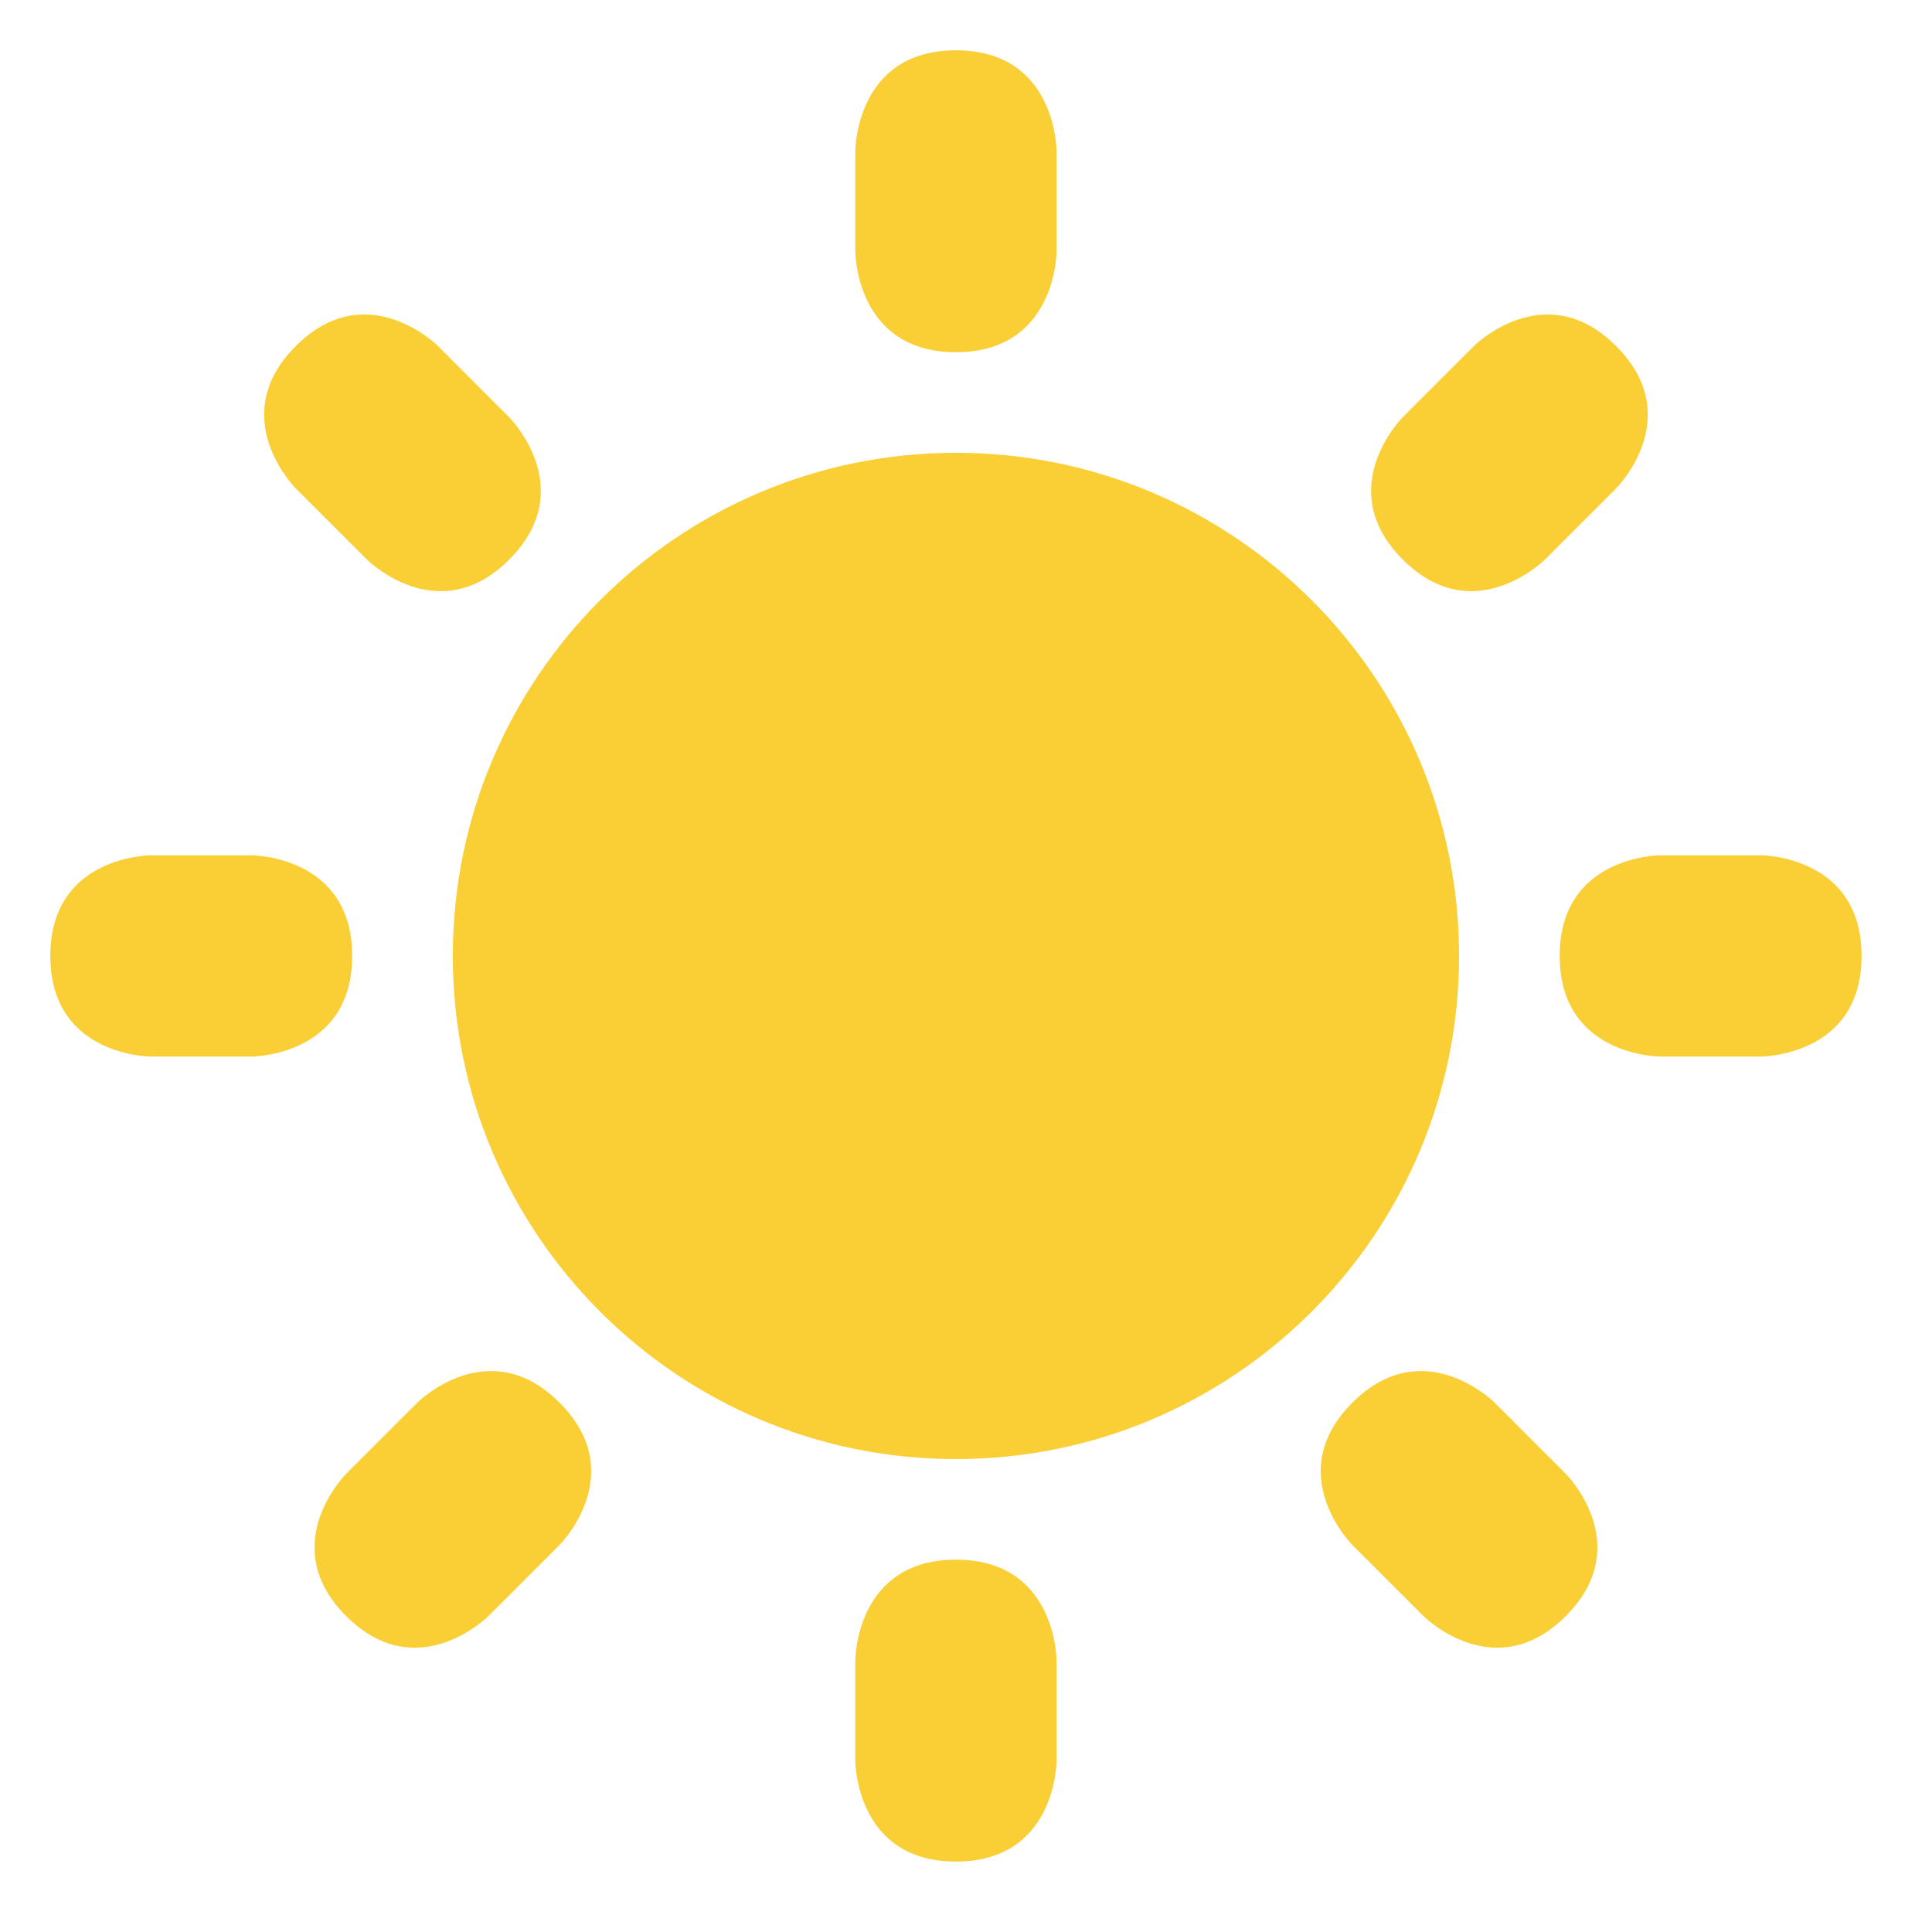 <svg width="48" height="48" viewBox="0 0 48 48" fill="none" xmlns="http://www.w3.org/2000/svg">
<g clip-path="url(#clip0_209_53)">
<mask id="mask0_209_53" style="mask-type:luminance" maskUnits="userSpaceOnUse" x="0" y="0" width="48" height="48">
<path d="M0 0H47.5V47.5H0V0Z" fill="white"/>
</mask>
<g mask="url(#mask0_209_53)">
<path d="M21.25 3.75C21.25 3.75 21.25 1.25 23.75 1.25C26.25 1.25 26.25 3.75 26.25 3.75V6.25C26.25 6.25 26.25 8.75 23.75 8.75C21.25 8.75 21.25 6.25 21.25 6.25V3.75ZM43.75 21.25C43.75 21.25 46.25 21.25 46.25 23.75C46.25 26.25 43.75 26.25 43.75 26.25H41.25C41.25 26.25 38.75 26.25 38.75 23.75C38.75 21.25 41.25 21.25 41.25 21.25H43.75ZM6.25 21.25C6.25 21.25 8.75 21.25 8.75 23.75C8.75 26.25 6.25 26.25 6.25 26.25H3.75C3.75 26.25 1.25 26.25 1.25 23.75C1.25 21.25 3.75 21.25 3.75 21.25H6.25ZM12.651 10.367C12.651 10.367 14.419 12.135 12.651 13.902C10.884 15.67 9.116 13.902 9.116 13.902L7.348 12.135C7.348 12.135 5.58 10.367 7.348 8.599C9.116 6.831 10.884 8.599 10.884 8.599L12.651 10.367ZM38.901 36.616C38.901 36.616 40.669 38.384 38.901 40.151C37.134 41.919 35.366 40.151 35.366 40.151L33.599 38.384C33.599 38.384 31.831 36.616 33.599 34.849C35.366 33.081 37.134 34.849 37.134 34.849L38.901 36.616ZM38.385 13.901C38.385 13.901 36.617 15.669 34.85 13.901C33.083 12.134 34.85 10.366 34.85 10.366L36.617 8.599C36.617 8.599 38.385 6.831 40.153 8.599C41.92 10.366 40.153 12.134 40.153 12.134L38.385 13.901ZM12.135 40.151C12.135 40.151 10.367 41.919 8.6 40.151C6.832 38.384 8.6 36.616 8.6 36.616L10.367 34.849C10.367 34.849 12.135 33.081 13.902 34.849C15.67 36.616 13.902 38.384 13.902 38.384L12.135 40.151ZM21.25 41.25C21.25 41.25 21.25 38.75 23.75 38.75C26.25 38.75 26.25 41.25 26.25 41.25V43.75C26.25 43.75 26.25 46.25 23.75 46.25C21.25 46.25 21.25 43.75 21.25 43.75V41.25ZM36.25 23.75C36.25 16.846 30.652 11.25 23.75 11.25C16.846 11.25 11.25 16.846 11.25 23.75C11.25 30.652 16.846 36.25 23.75 36.25C30.652 36.25 36.25 30.652 36.25 23.75Z" fill="#FACF35"/>
</g>
</g>
<defs>
<clipPath id="clip0_209_53">
<rect width="47.5" height="47.5" fill="white"/>
</clipPath>
</defs>
</svg>
